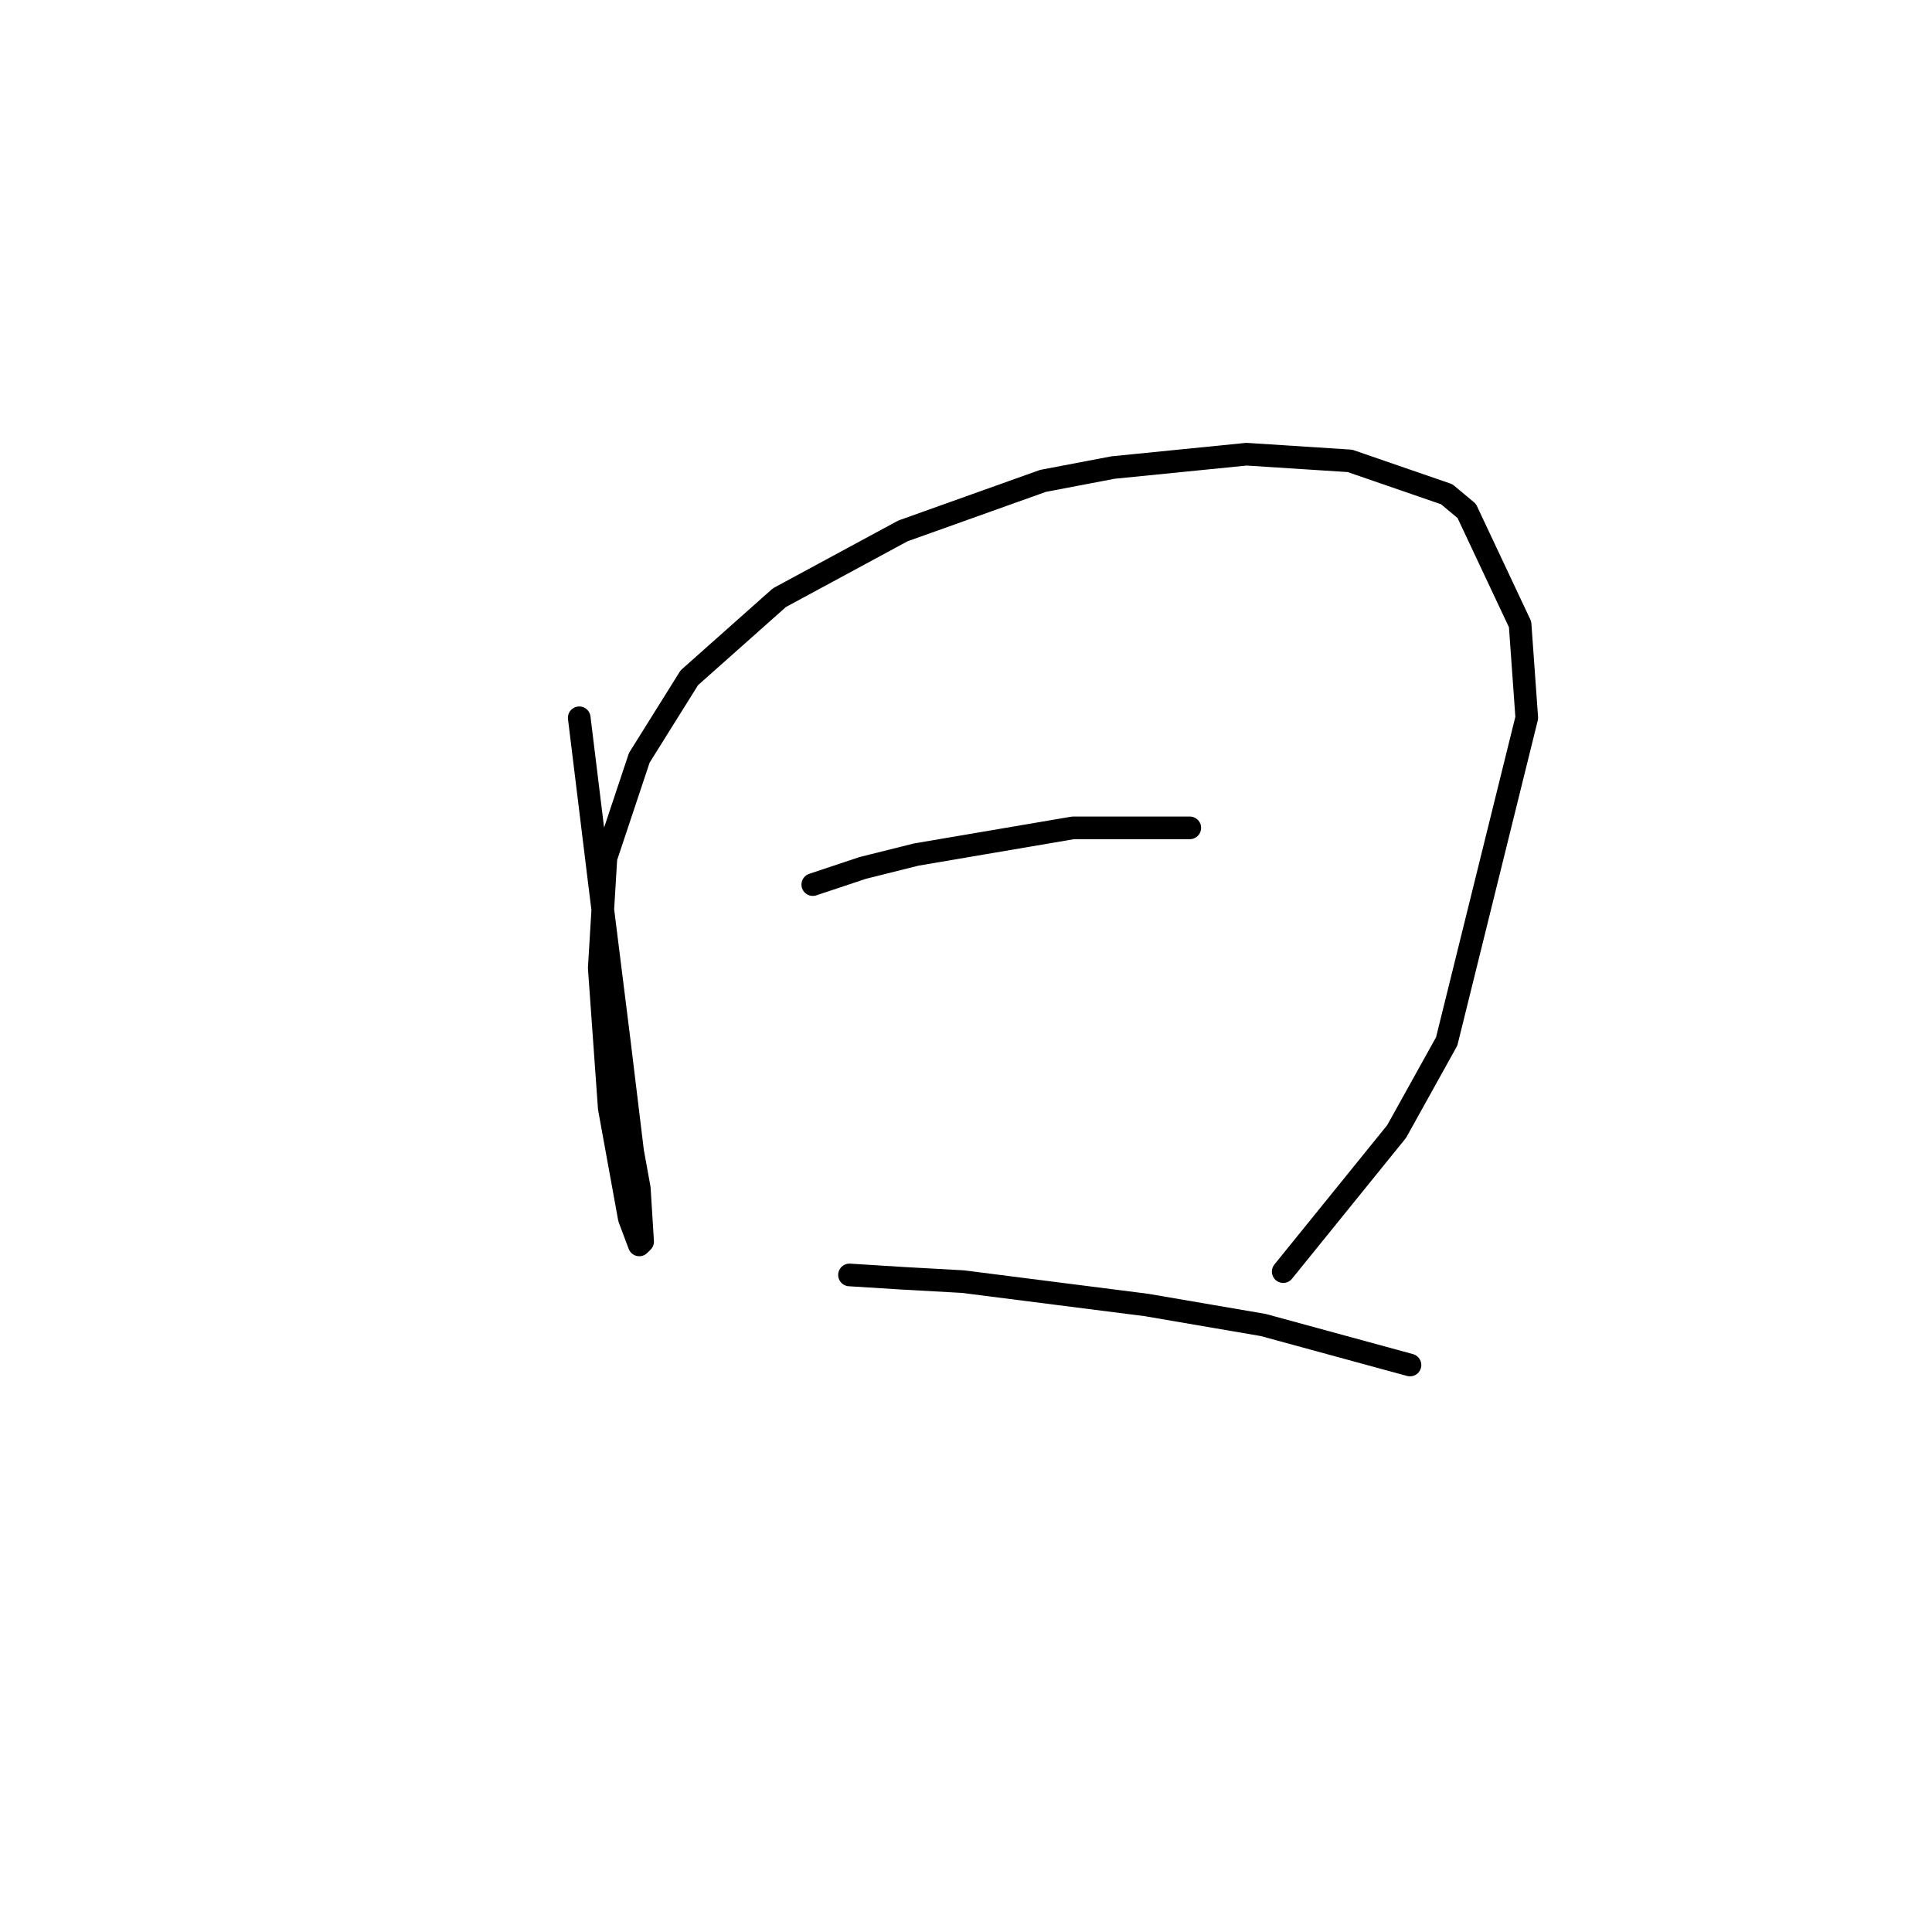 <?xml version="1.0" standalone="no"?>
    <svg width="256" height="256" xmlns="http://www.w3.org/2000/svg" version="1.1">
    <polyline stroke="black" stroke-width="3" stroke-linecap="round" fill="transparent" stroke-linejoin="round" points="76.751 95.109 79.404 116.771 82.056 137.991 83.825 152.58 84.709 157.443 85.151 164.516 84.709 164.958 83.383 161.422 80.73 146.833 79.404 128.265 80.288 113.676 84.709 100.414 91.34 89.804 103.277 79.194 119.634 70.352 138.201 63.72 147.485 61.952 165.169 60.184 178.873 61.068 191.694 65.489 194.346 67.699 201.42 82.73 202.304 95.109 191.694 137.991 185.063 149.927 170.032 168.495 170.032 168.495 " />
        <polyline stroke="black" stroke-width="3" stroke-linecap="round" fill="transparent" stroke-linejoin="round" points="107.697 117.213 114.329 115.002 121.402 113.234 142.18 109.697 154.559 109.697 156.327 109.697 157.653 109.697 157.653 109.697 " />
        <polyline stroke="black" stroke-width="3" stroke-linecap="round" fill="transparent" stroke-linejoin="round" points="112.56 168.937 119.634 169.379 127.591 169.821 151.906 172.916 167.379 175.568 186.831 180.873 186.831 180.873 " />
        </svg>